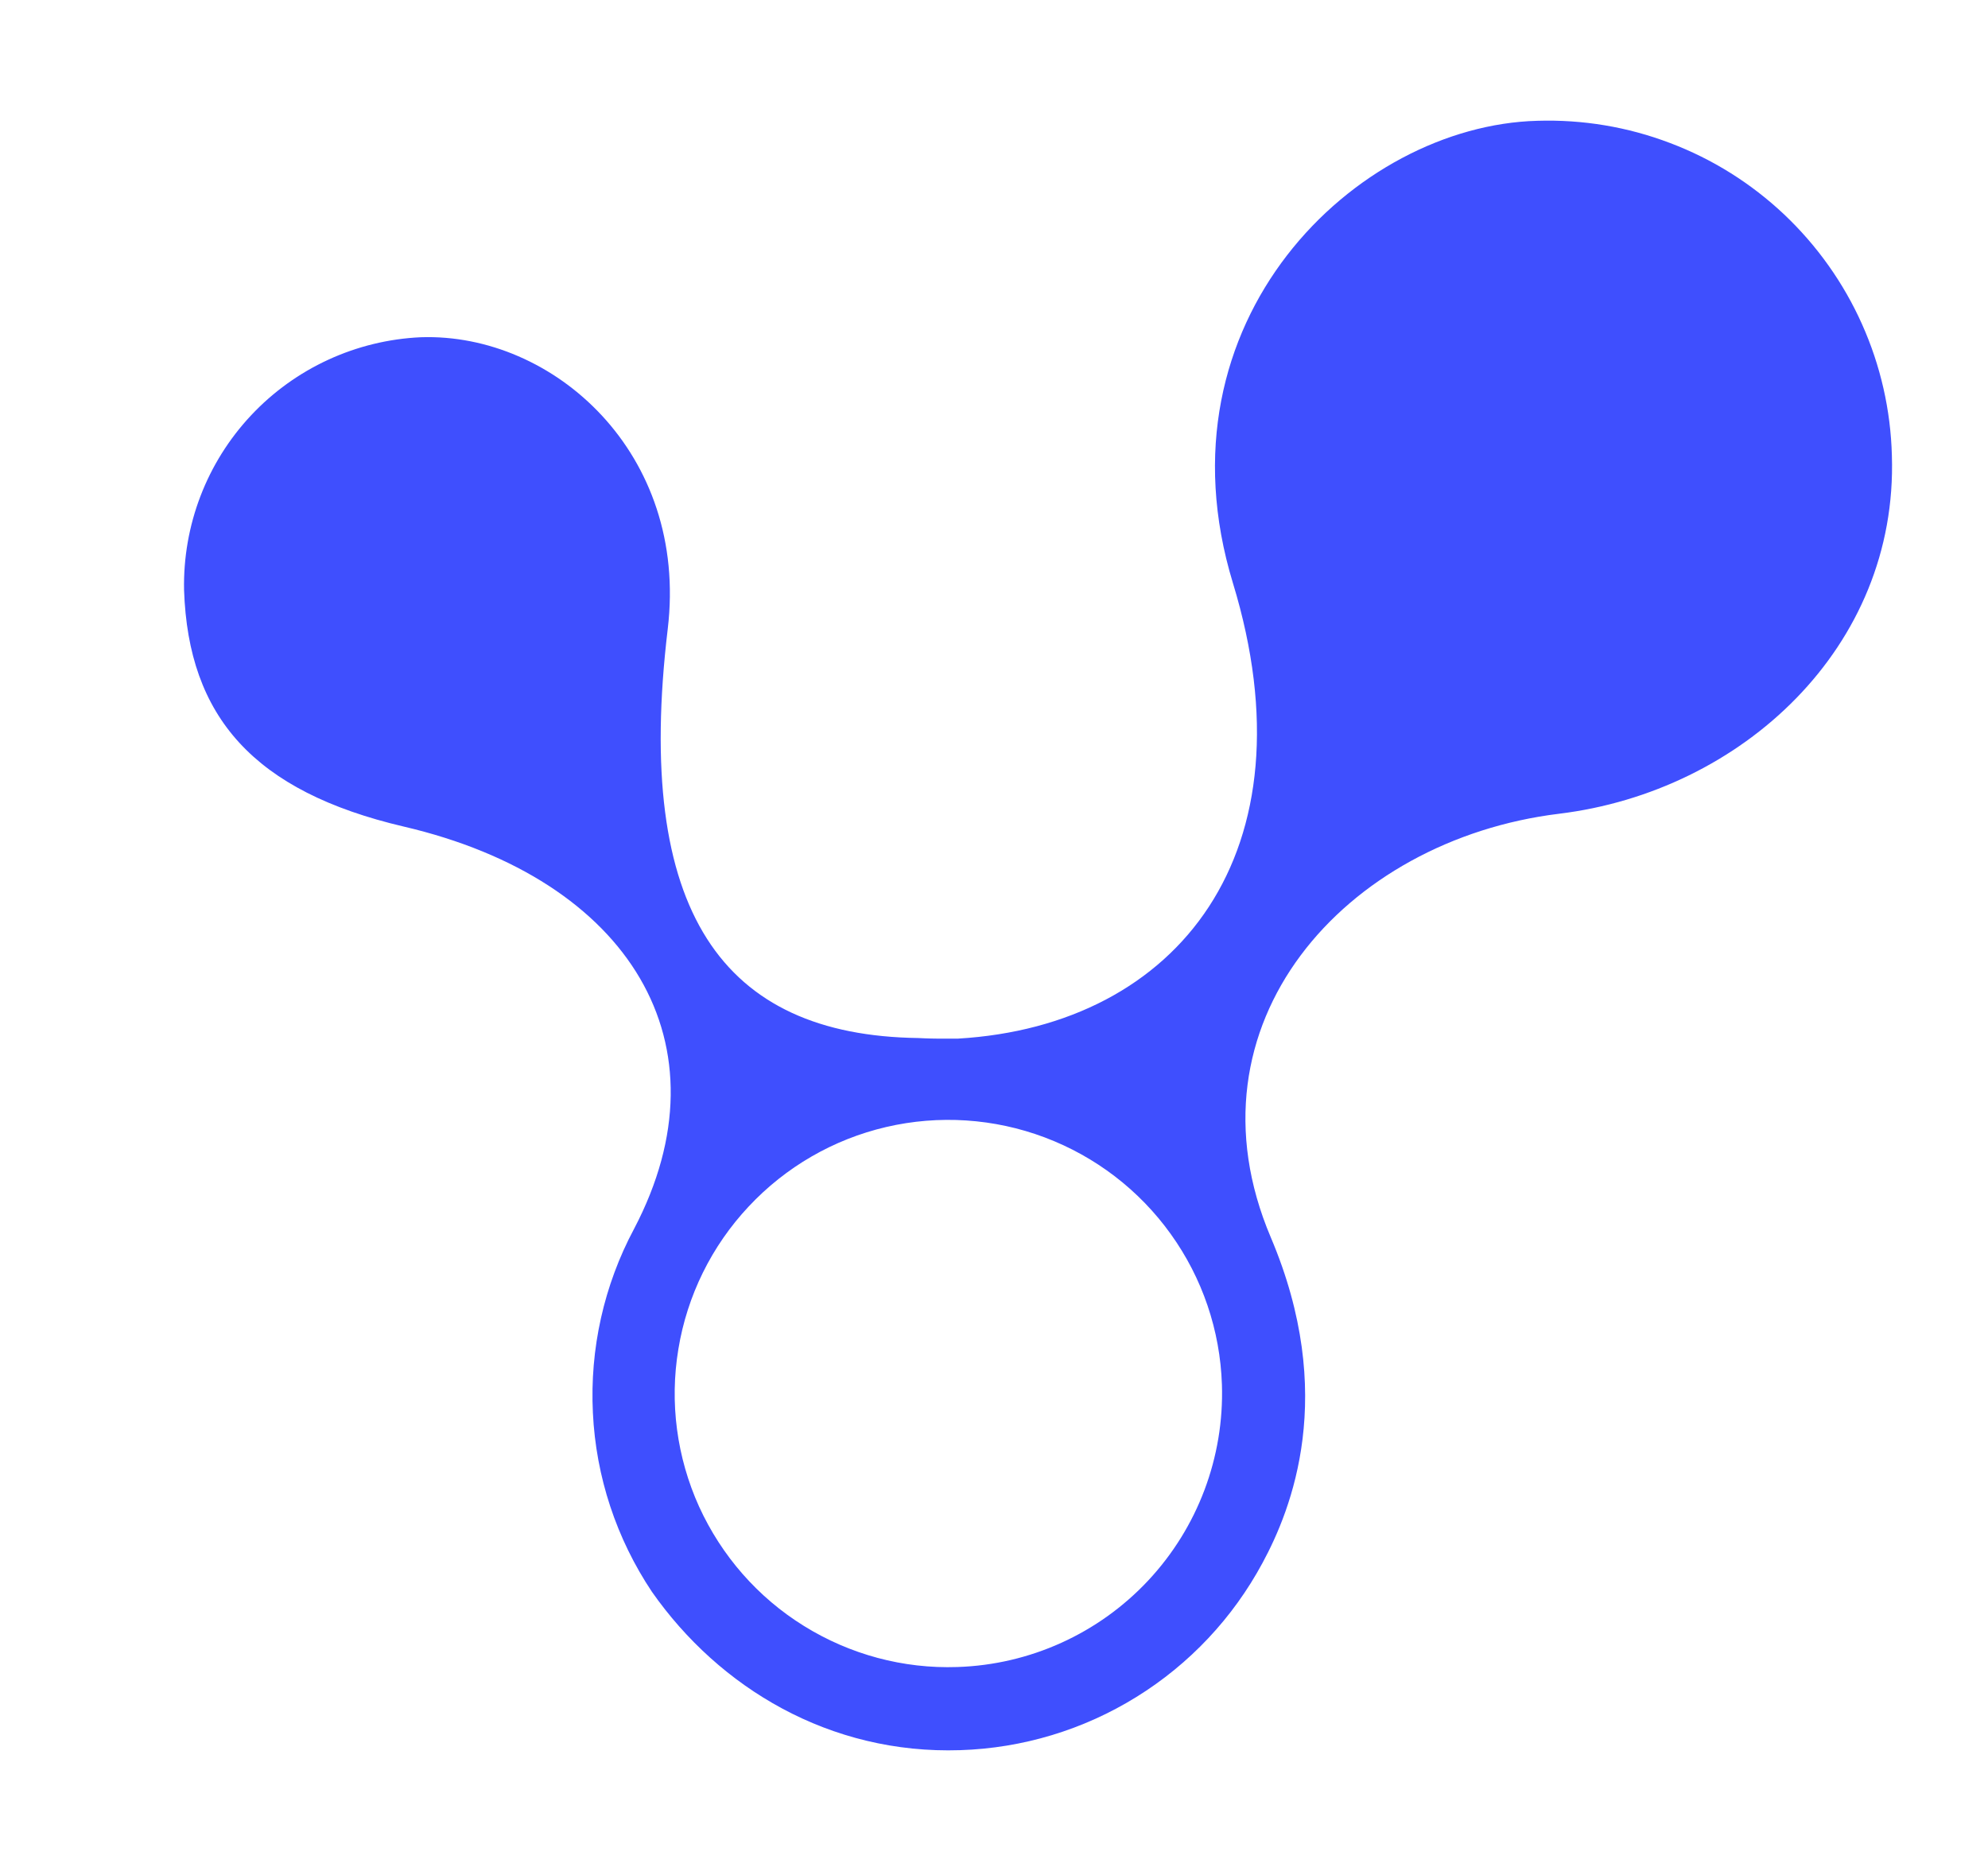 <svg width="17" height="16" viewBox="0 0 17 16" fill="none" xmlns="http://www.w3.org/2000/svg">
<path d="M16.178 3.895C16.168 3.508 16.081 3.126 15.923 2.773C15.765 2.419 15.538 2.1 15.257 1.834C14.975 1.568 14.644 1.36 14.281 1.223C13.919 1.085 13.534 1.021 13.146 1.033C11.594 1.074 9.859 2.741 10.543 4.986C11.244 7.283 10.078 8.771 8.193 8.882C8.193 8.882 8.074 8.882 8.011 8.882C7.948 8.882 7.851 8.877 7.851 8.877C6.179 8.854 5.421 7.8 5.71 5.379C5.889 3.877 4.734 2.846 3.599 2.884C3.046 2.909 2.525 3.149 2.147 3.552C1.768 3.956 1.563 4.492 1.574 5.046C1.61 6.131 2.172 6.769 3.454 7.069C5.385 7.52 6.25 8.932 5.422 10.509C5.164 10.992 5.043 11.536 5.07 12.082C5.096 12.629 5.271 13.158 5.575 13.613C6.151 14.435 7.096 15.004 8.212 14.967C8.745 14.95 9.265 14.793 9.718 14.512C10.172 14.231 10.543 13.836 10.796 13.366C11.045 12.906 11.437 11.925 10.867 10.582C10.093 8.758 11.5 7.183 13.332 6.959C14.894 6.769 16.231 5.534 16.178 3.896V3.895ZM8.187 14.256C7.724 14.272 7.268 14.149 6.875 13.905C6.481 13.661 6.17 13.305 5.978 12.884C5.787 12.462 5.725 11.993 5.801 11.537C5.876 11.08 6.085 10.656 6.402 10.318C6.718 9.98 7.127 9.743 7.578 9.638C8.029 9.533 8.501 9.564 8.934 9.727C9.367 9.89 9.743 10.178 10.012 10.554C10.282 10.93 10.434 11.378 10.449 11.841C10.469 12.461 10.242 13.064 9.818 13.517C9.394 13.97 8.807 14.236 8.187 14.256" fill="#3F4FFE"/>
</svg>
